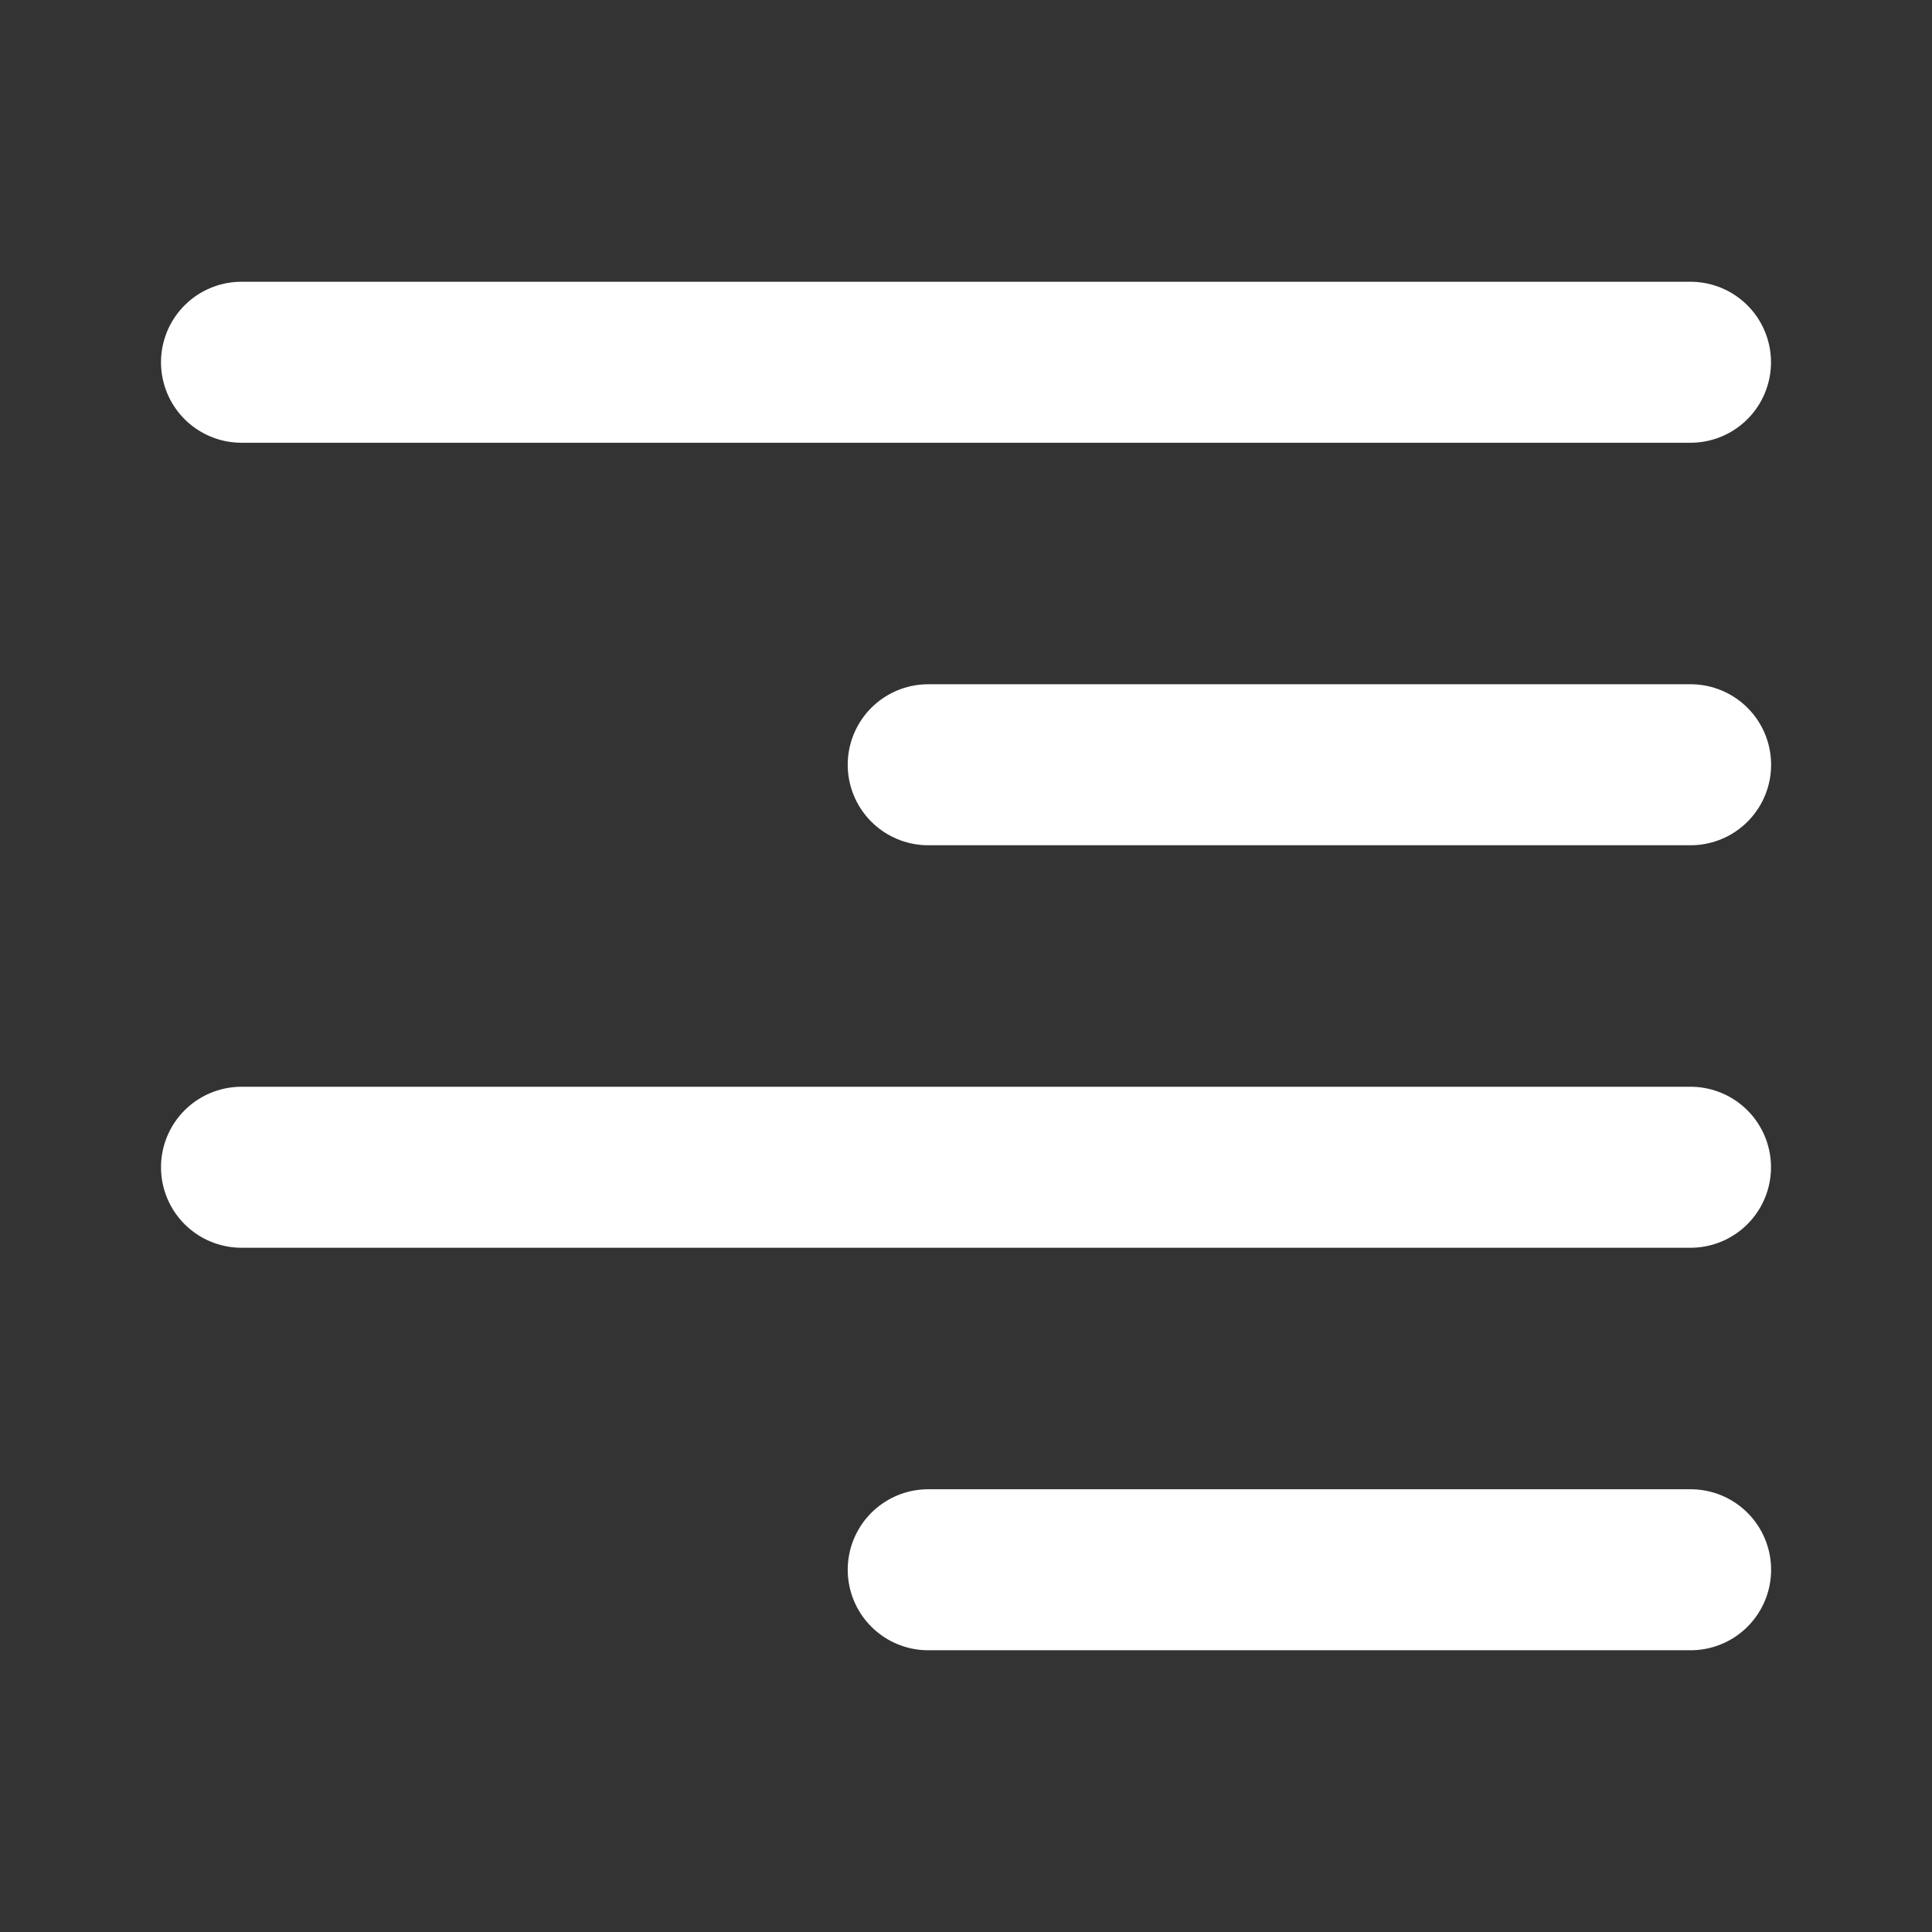 <svg width="18" height="18" viewBox="0 0 18 18" fill="none" xmlns="http://www.w3.org/2000/svg">
<rect x="0" y="0" width="18" height="18" fill="#333333" stroke="none"/>
<path d="M2.25 3.375H15.75" stroke="white" stroke-width="1.5" stroke-linecap="round" stroke-linejoin="round"/>
<path d="M8.648 7.125H15.751" stroke="white" stroke-width="1.5" stroke-linecap="round" stroke-linejoin="round"/>
<path d="M2.25 10.875H15.75" stroke="white" stroke-width="1.5" stroke-linecap="round" stroke-linejoin="round"/>
<path d="M8.648 14.625H15.751" stroke="white" stroke-width="1.5" stroke-linecap="round" stroke-linejoin="round"/>
</svg>
